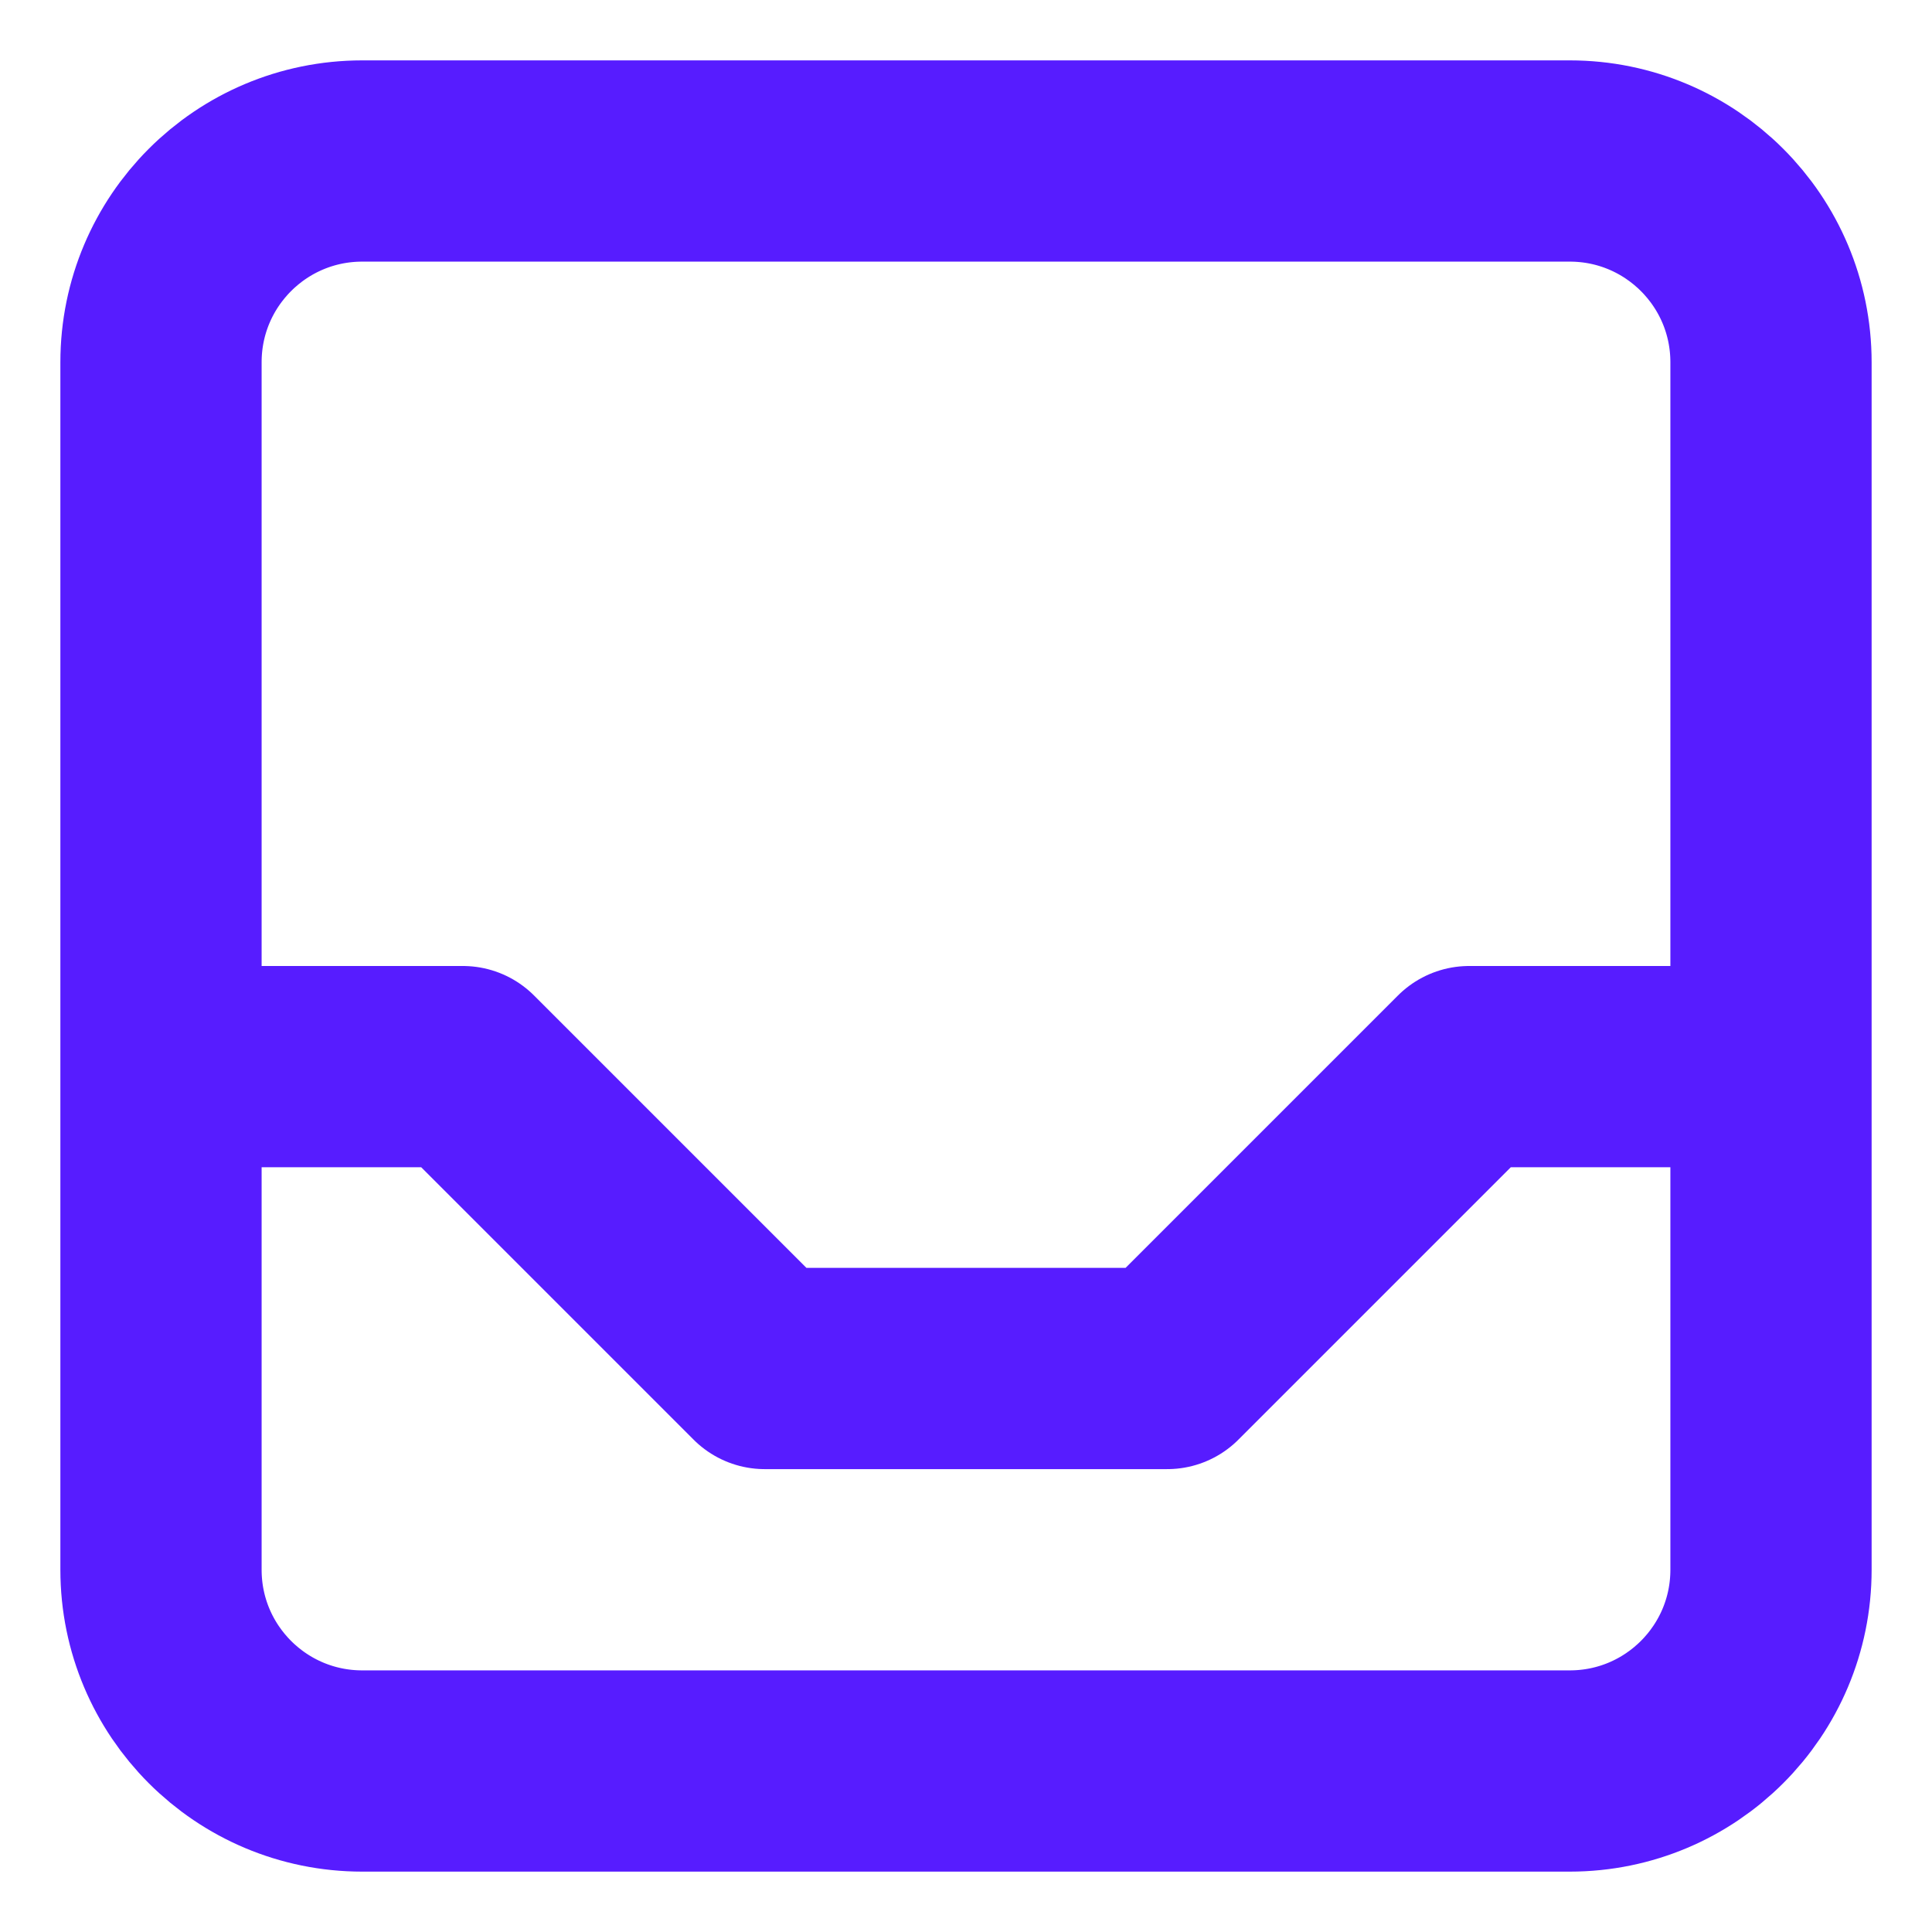 <svg width="24" height="24" viewBox="0 0 24 24" fill="none" xmlns="http://www.w3.org/2000/svg">
<path d="M22 4.5C22 3.119 20.881 2 19.5 2H4.5C3.119 2 2 3.119 2 4.5M22 4.5V19.5M22 4.5V13.25M22 19.5C22 20.881 20.881 22 19.5 22H4.5C3.119 22 2 20.881 2 19.5M22 19.5V13.25M2 19.5V4.5M2 19.5V13.25M2 4.5V13.25M2 13.25H5.75L9.5 17H14.5L18.25 13.25H22" stroke="#571CFF" stroke-width="2.5" stroke-linecap="round" stroke-linejoin="round"/>
</svg>
